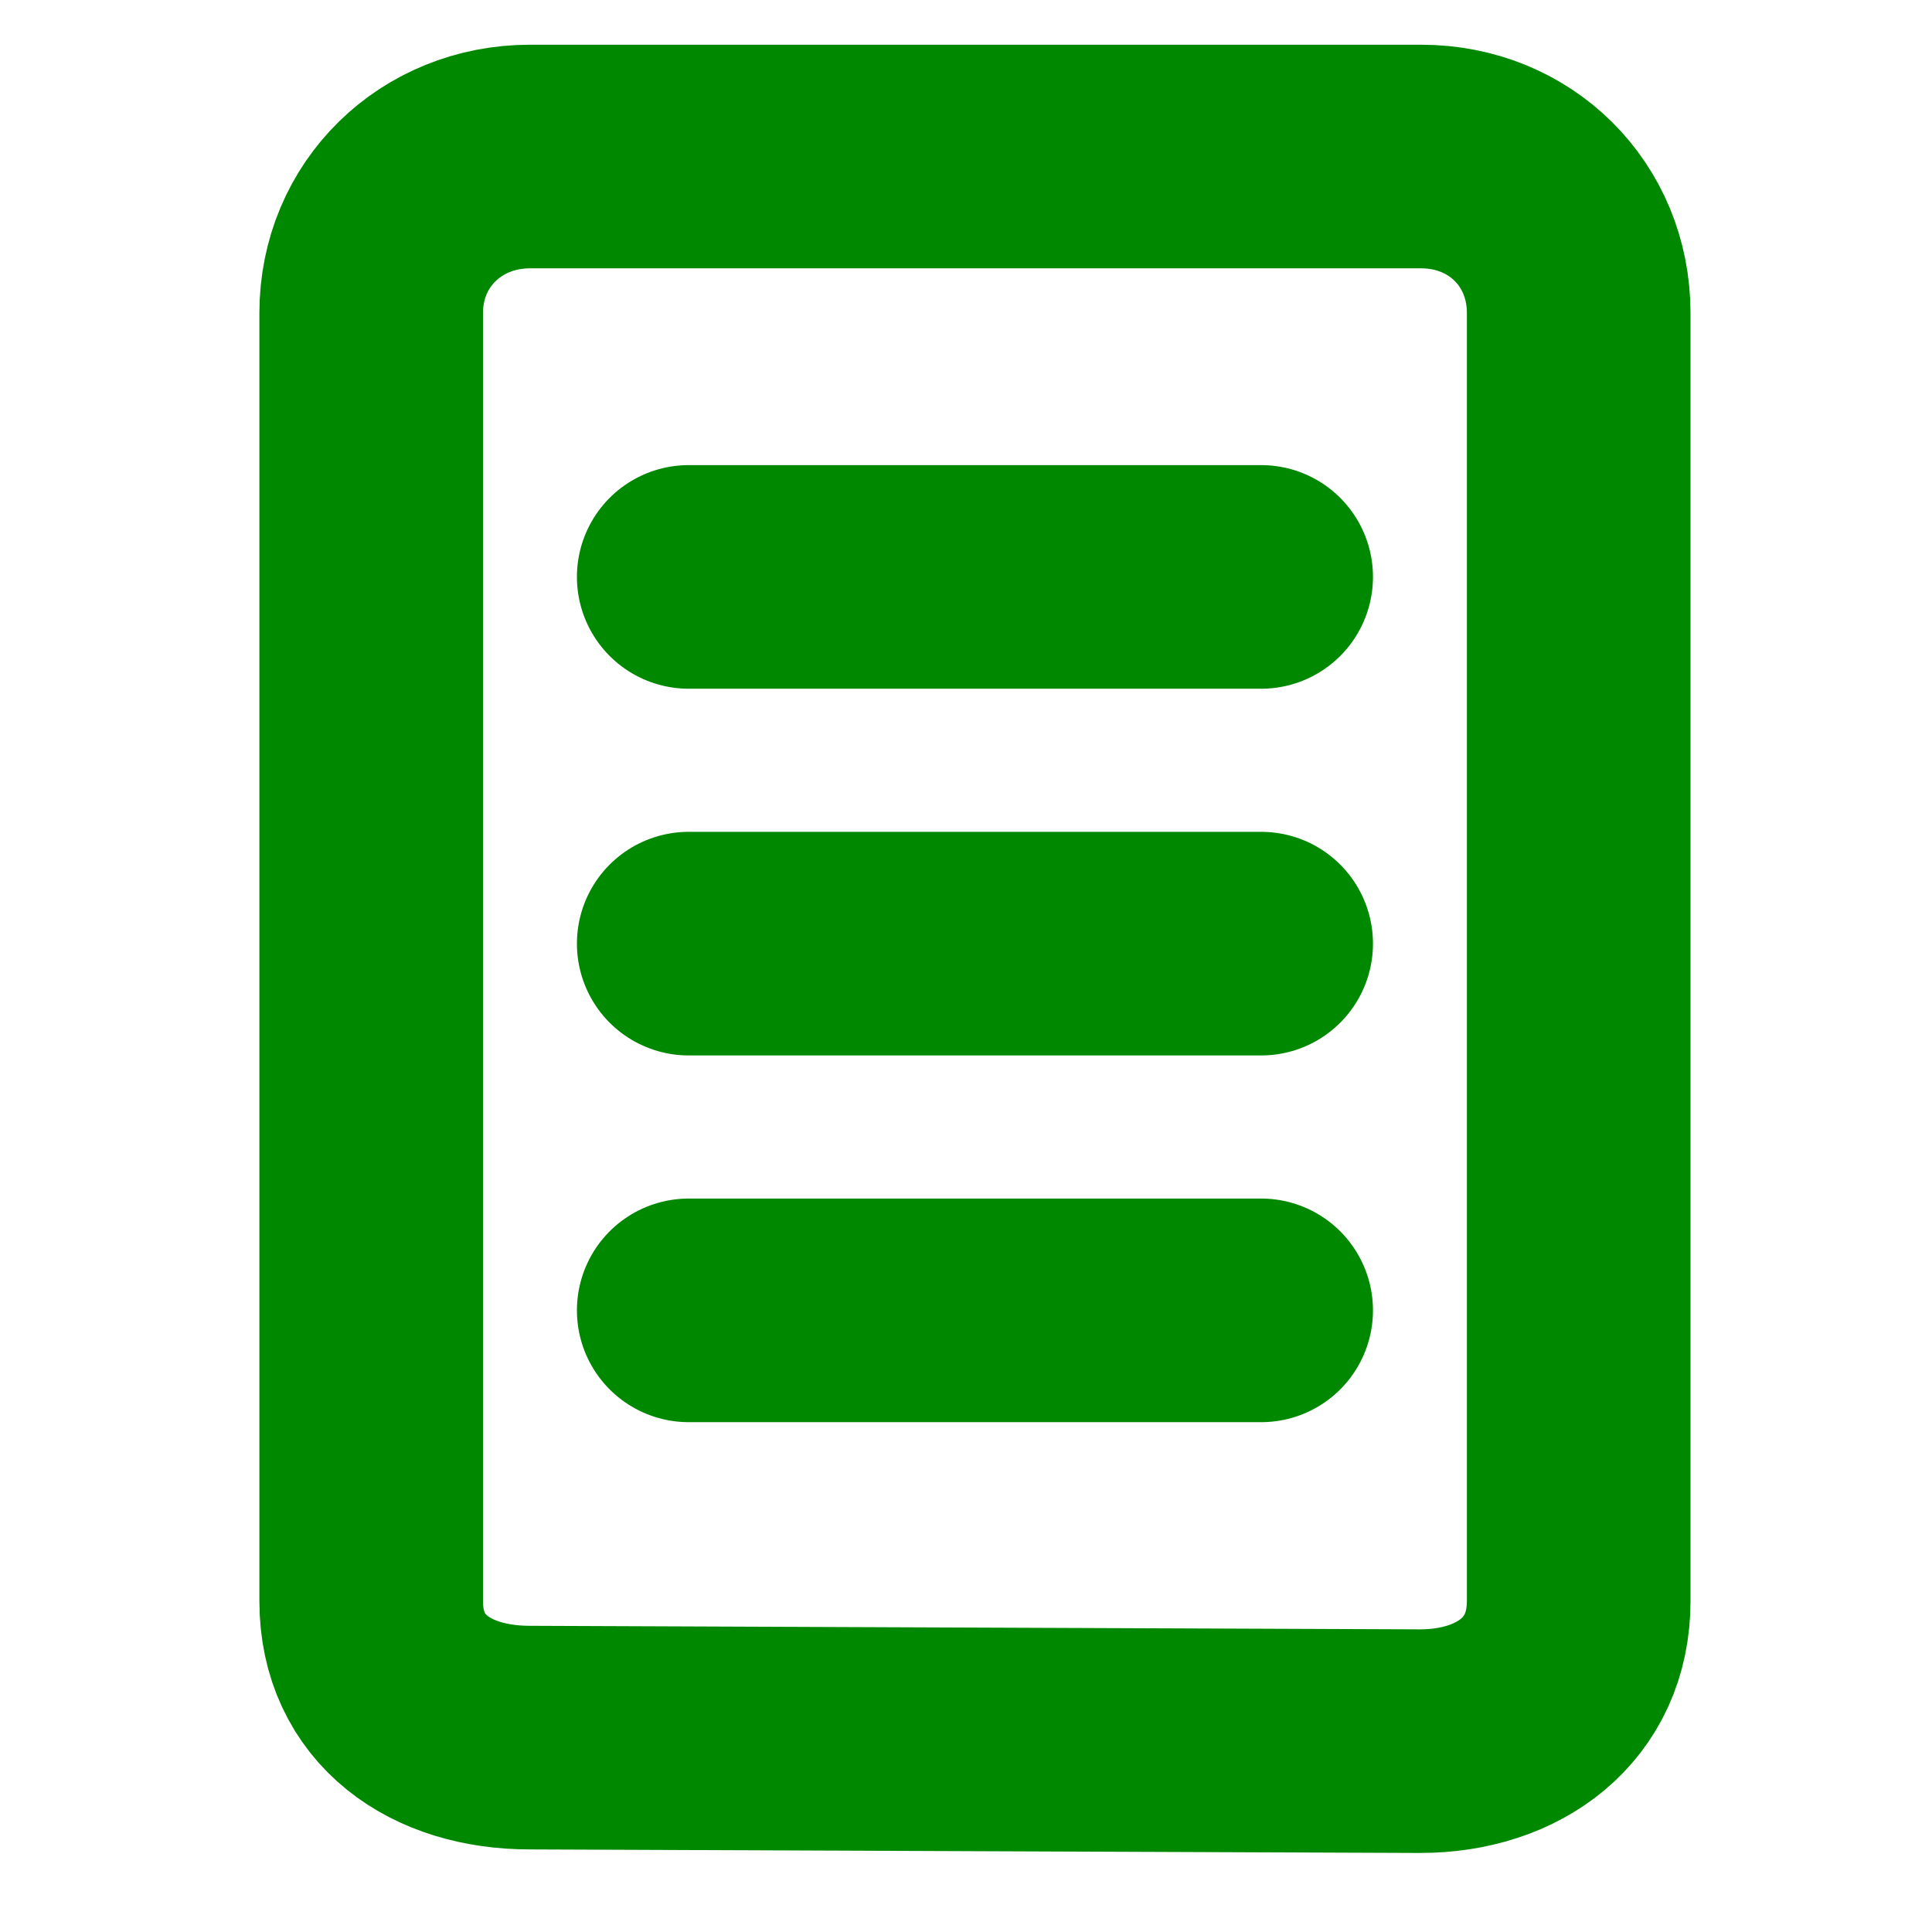 <?xml version="1.0" encoding="utf-8"?>
<!-- Generator: Adobe Illustrator 15.0.0, SVG Export Plug-In . SVG Version: 6.00 Build 0)  -->
<!DOCTYPE svg PUBLIC "-//W3C//DTD SVG 1.1//EN" "http://www.w3.org/Graphics/SVG/1.1/DTD/svg11.dtd">
<svg version="1.1" id="Layer_1" xmlns="http://www.w3.org/2000/svg" xmlns:xlink="http://www.w3.org/1999/xlink" x="0px" y="0px"
	 width="216px" height="216px" viewBox="0 0 216 216" enable-background="new 0 0 216 216" xml:space="preserve">
<line fill="none" stroke="#008800" stroke-width="25" stroke-linecap="round" stroke-miterlimit="10" x1="77" y1="64.5" x2="141" y2="64.5"/>
<line fill="none" stroke="#008800" stroke-width="25" stroke-linecap="round" stroke-miterlimit="10" x1="77" y1="105.5" x2="141" y2="105.5"/>
<line fill="none" stroke="#008800" stroke-width="25" stroke-linecap="round" stroke-miterlimit="10" x1="77" y1="146.5" x2="141" y2="146.5"/>
<path fill="none" stroke="#008800" stroke-width="25" stroke-miterlimit="10" d="M59.25,17.5c-9.949,0-17.75,7.551-17.75,17.5l0,0
	v144l0,0c0,9.949,7.784,15.267,17.733,15.267l99.517,0.397c9.949,0,17.75-5.715,17.75-15.664l0,0V35l0,0
	c0-9.949-7.665-17.5-17.613-17.5H159H59"/>
</svg>
